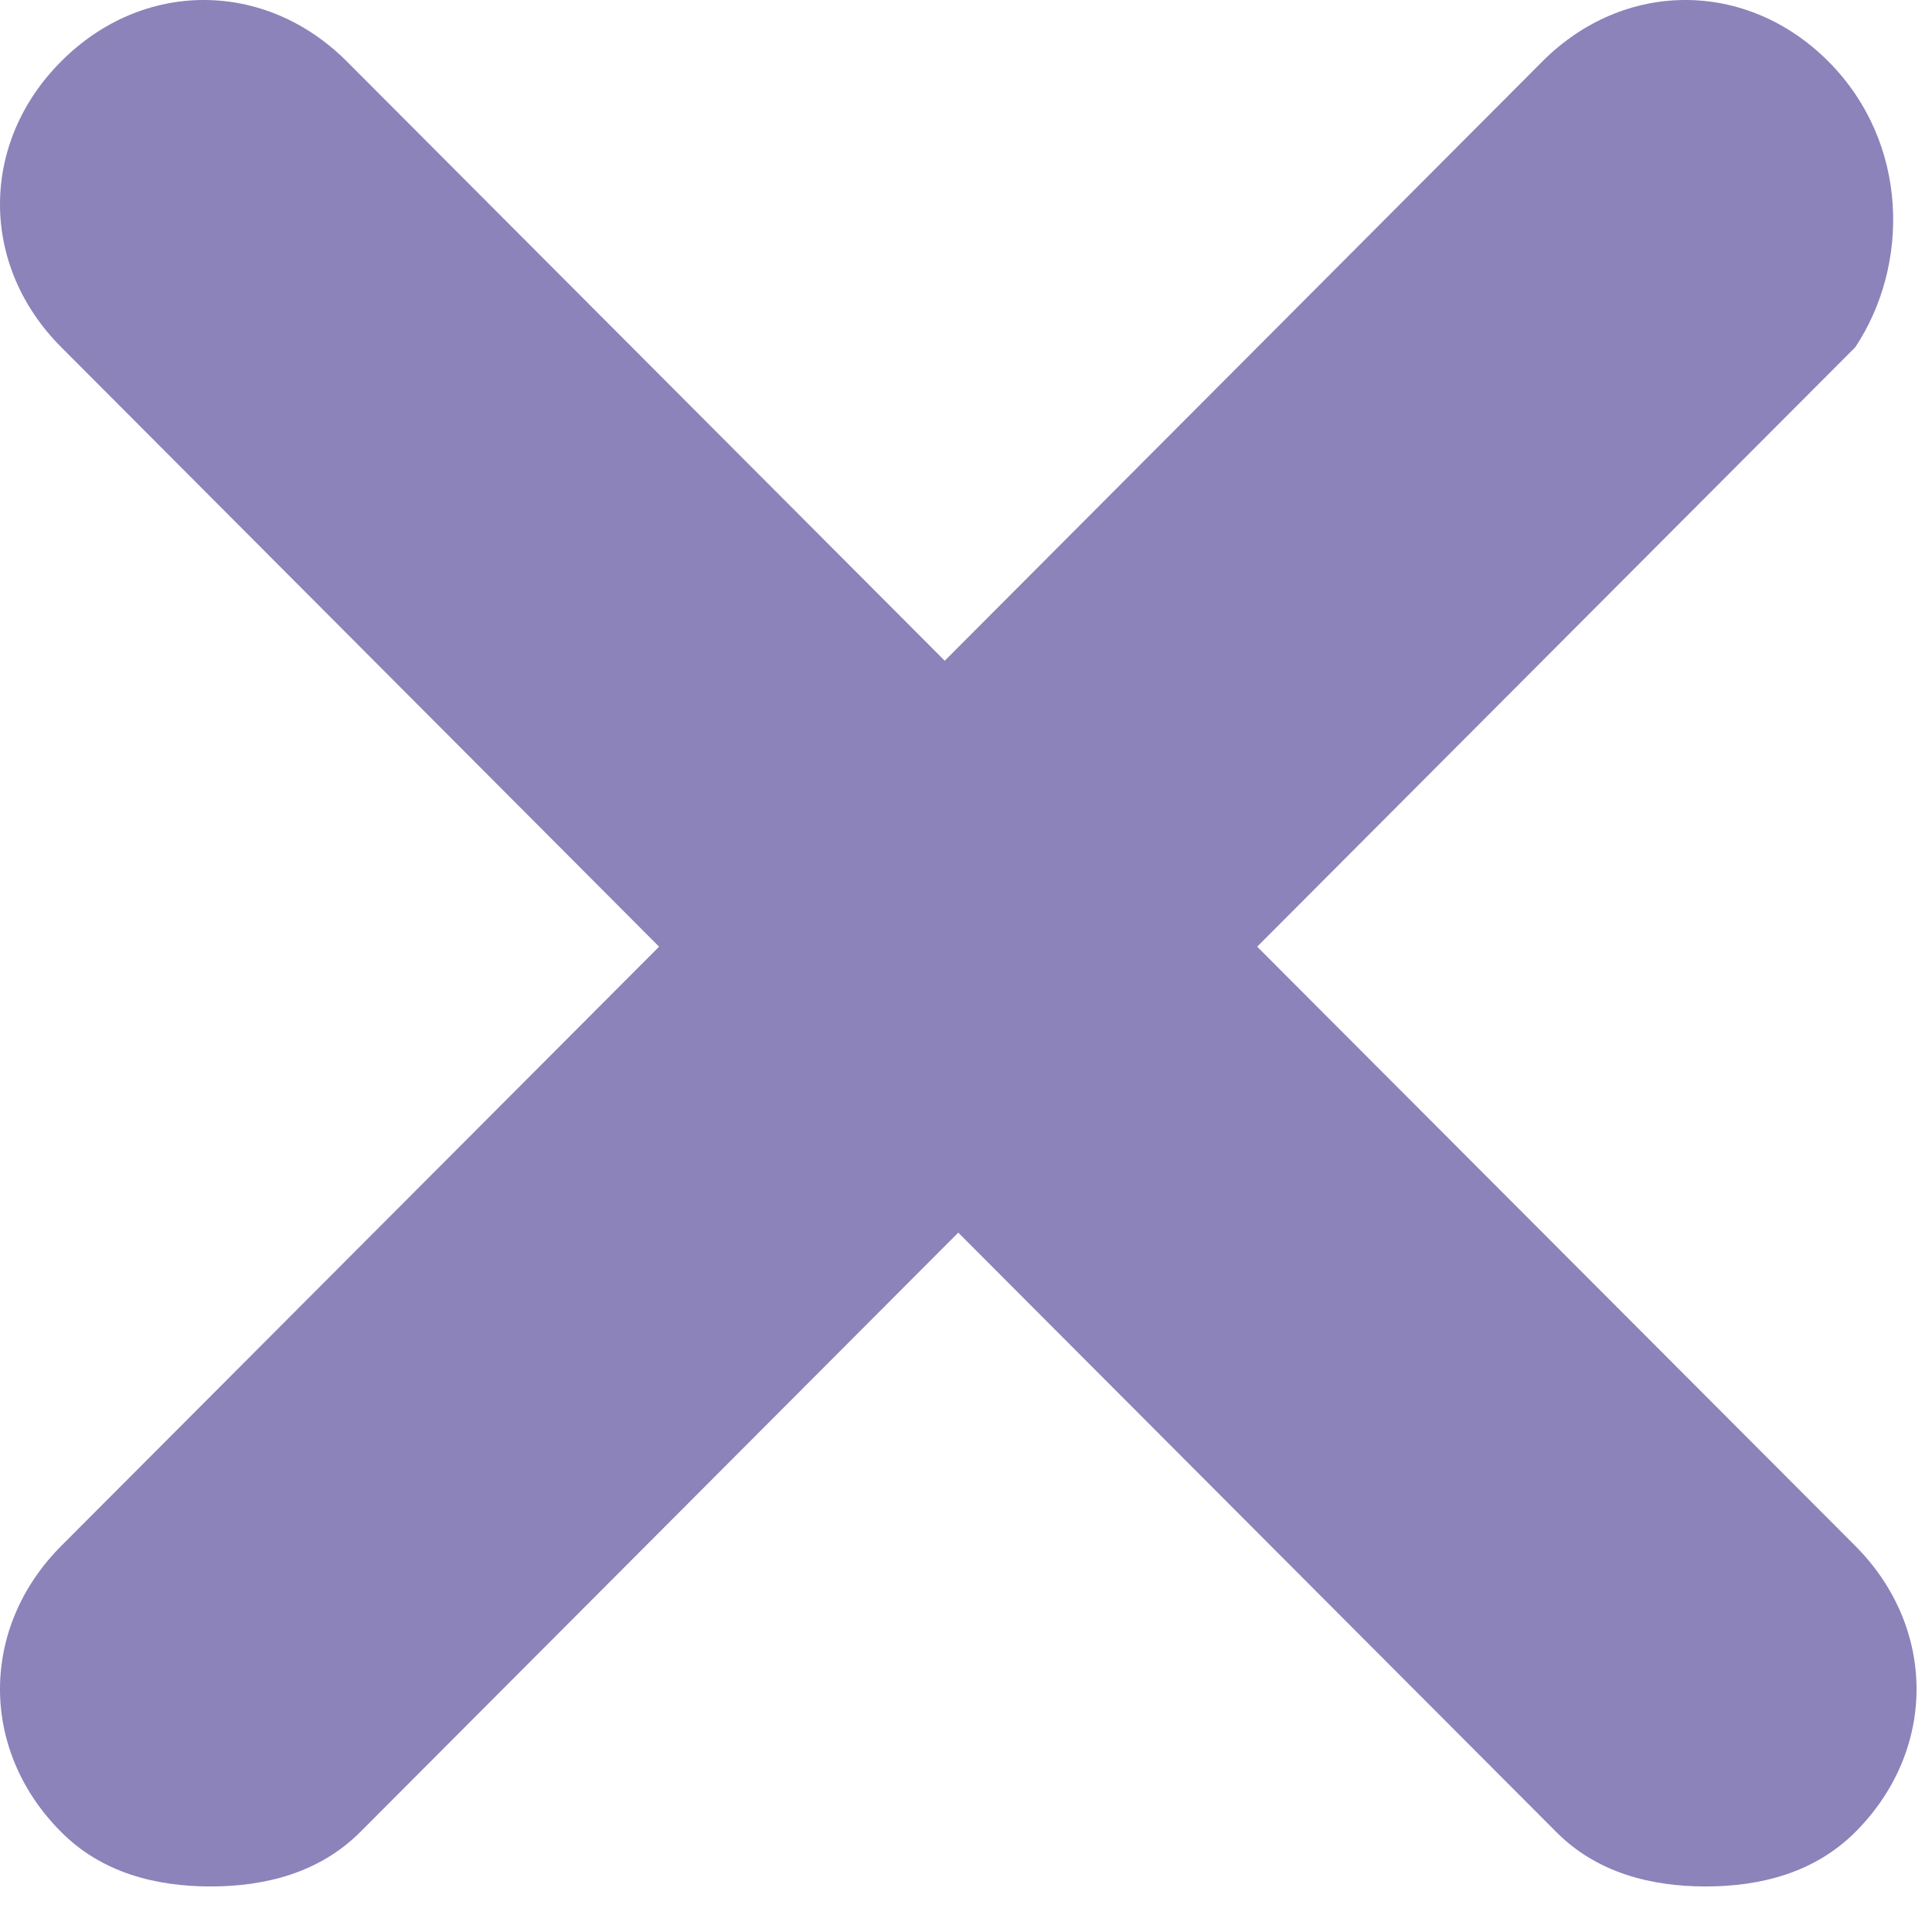 <svg width="7" height="7" viewBox="0 0 7 7" fill="none" xmlns="http://www.w3.org/2000/svg">
<path fill-rule="evenodd" clip-rule="evenodd" d="M6.624 0.222C6.328 -0.074 5.885 -0.074 5.589 0.222L3.423 2.394L1.256 0.222C0.96 -0.074 0.517 -0.074 0.222 0.222C-0.074 0.518 -0.074 0.962 0.222 1.258L2.388 3.43L0.222 5.601C-0.074 5.898 -0.074 6.342 0.222 6.638C0.369 6.786 0.566 6.835 0.763 6.835C0.96 6.835 1.157 6.786 1.305 6.638L3.472 4.466L5.639 6.638C5.786 6.786 5.983 6.835 6.18 6.835C6.377 6.835 6.574 6.786 6.722 6.638C7.018 6.342 7.018 5.898 6.722 5.601L4.555 3.43L6.722 1.258C6.919 0.962 6.919 0.518 6.624 0.222Z" fill="#8B83BA"/>
</svg>
